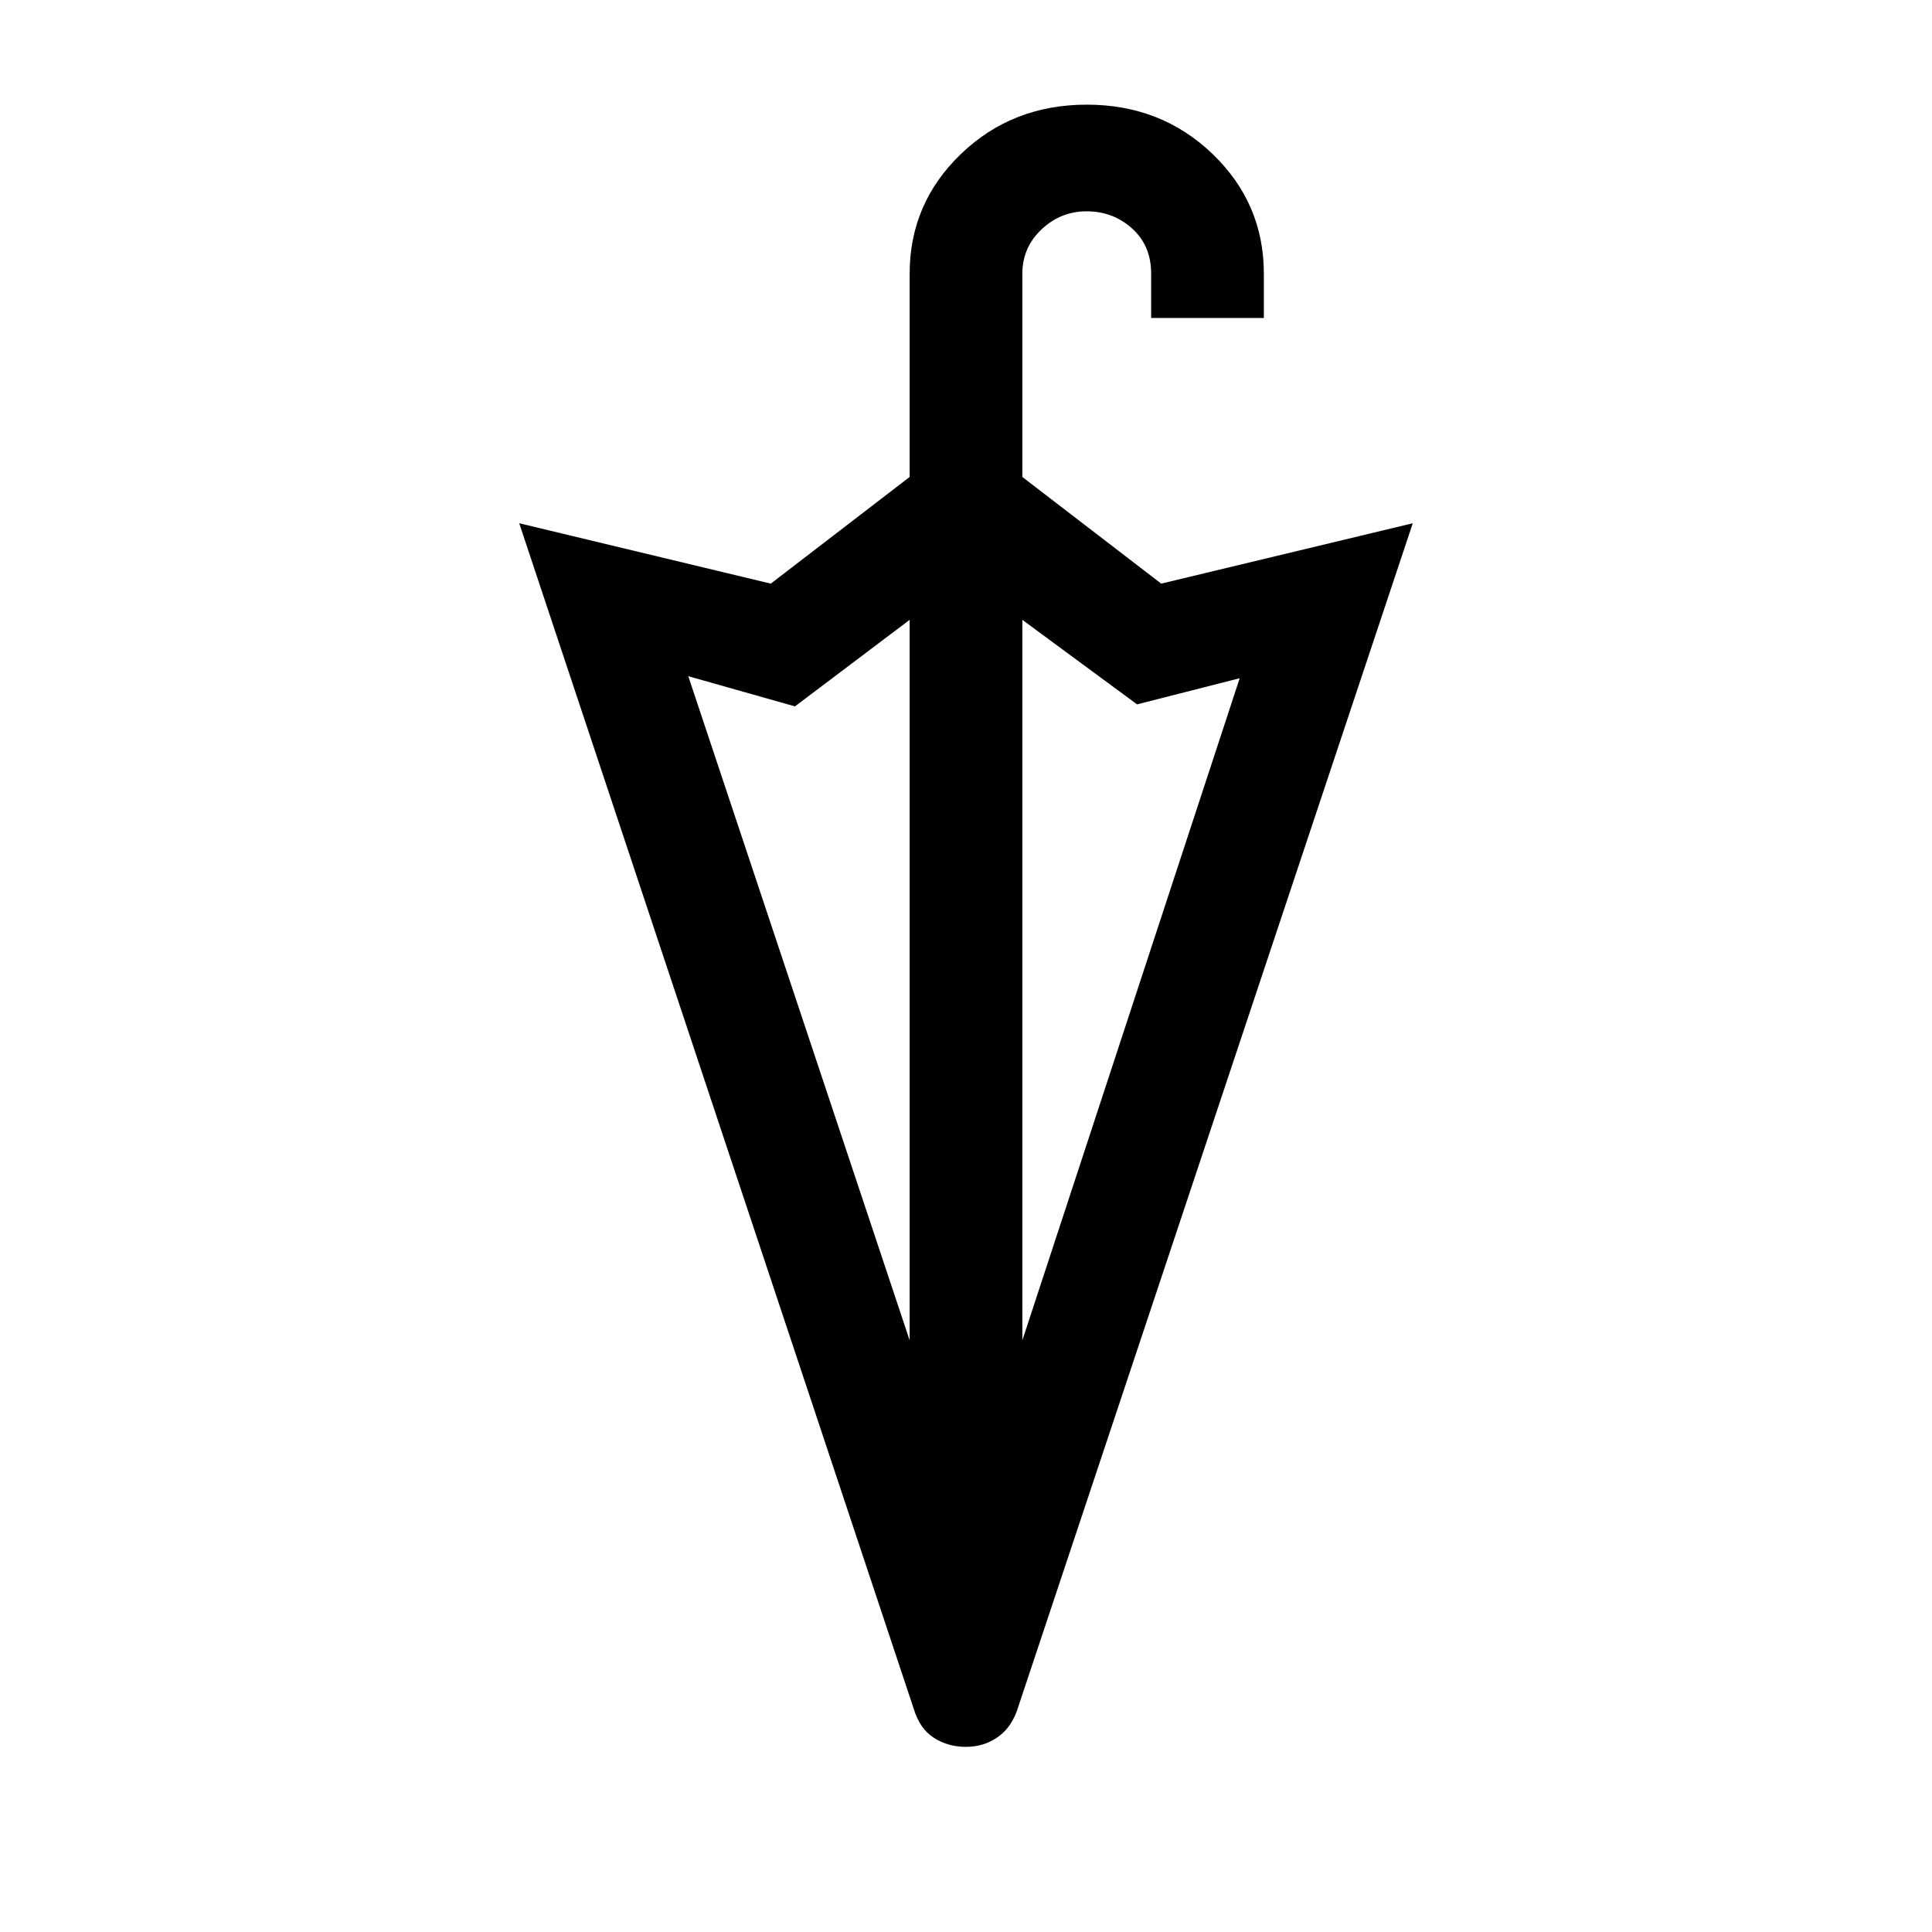 <svg xmlns="http://www.w3.org/2000/svg" height="24" width="24"><path d="M12 21.7Q11.775 21.7 11.6 21.587Q11.425 21.475 11.35 21.225L6.45 6.5L9.575 7.25L11.3 5.925V3.4Q11.3 2.525 11.938 1.912Q12.575 1.3 13.5 1.3Q14.425 1.3 15.062 1.912Q15.7 2.525 15.7 3.4V3.95H14.3V3.4Q14.3 3.05 14.062 2.837Q13.825 2.625 13.5 2.625Q13.175 2.625 12.938 2.85Q12.7 3.075 12.7 3.4V5.925L14.425 7.25L17.55 6.5L12.65 21.2Q12.575 21.45 12.4 21.575Q12.225 21.7 12 21.7ZM12.7 16.65 15.4 8.425 14.125 8.75 12.7 7.7ZM11.3 16.65V7.7L9.875 8.775L8.55 8.4Z"/></svg>